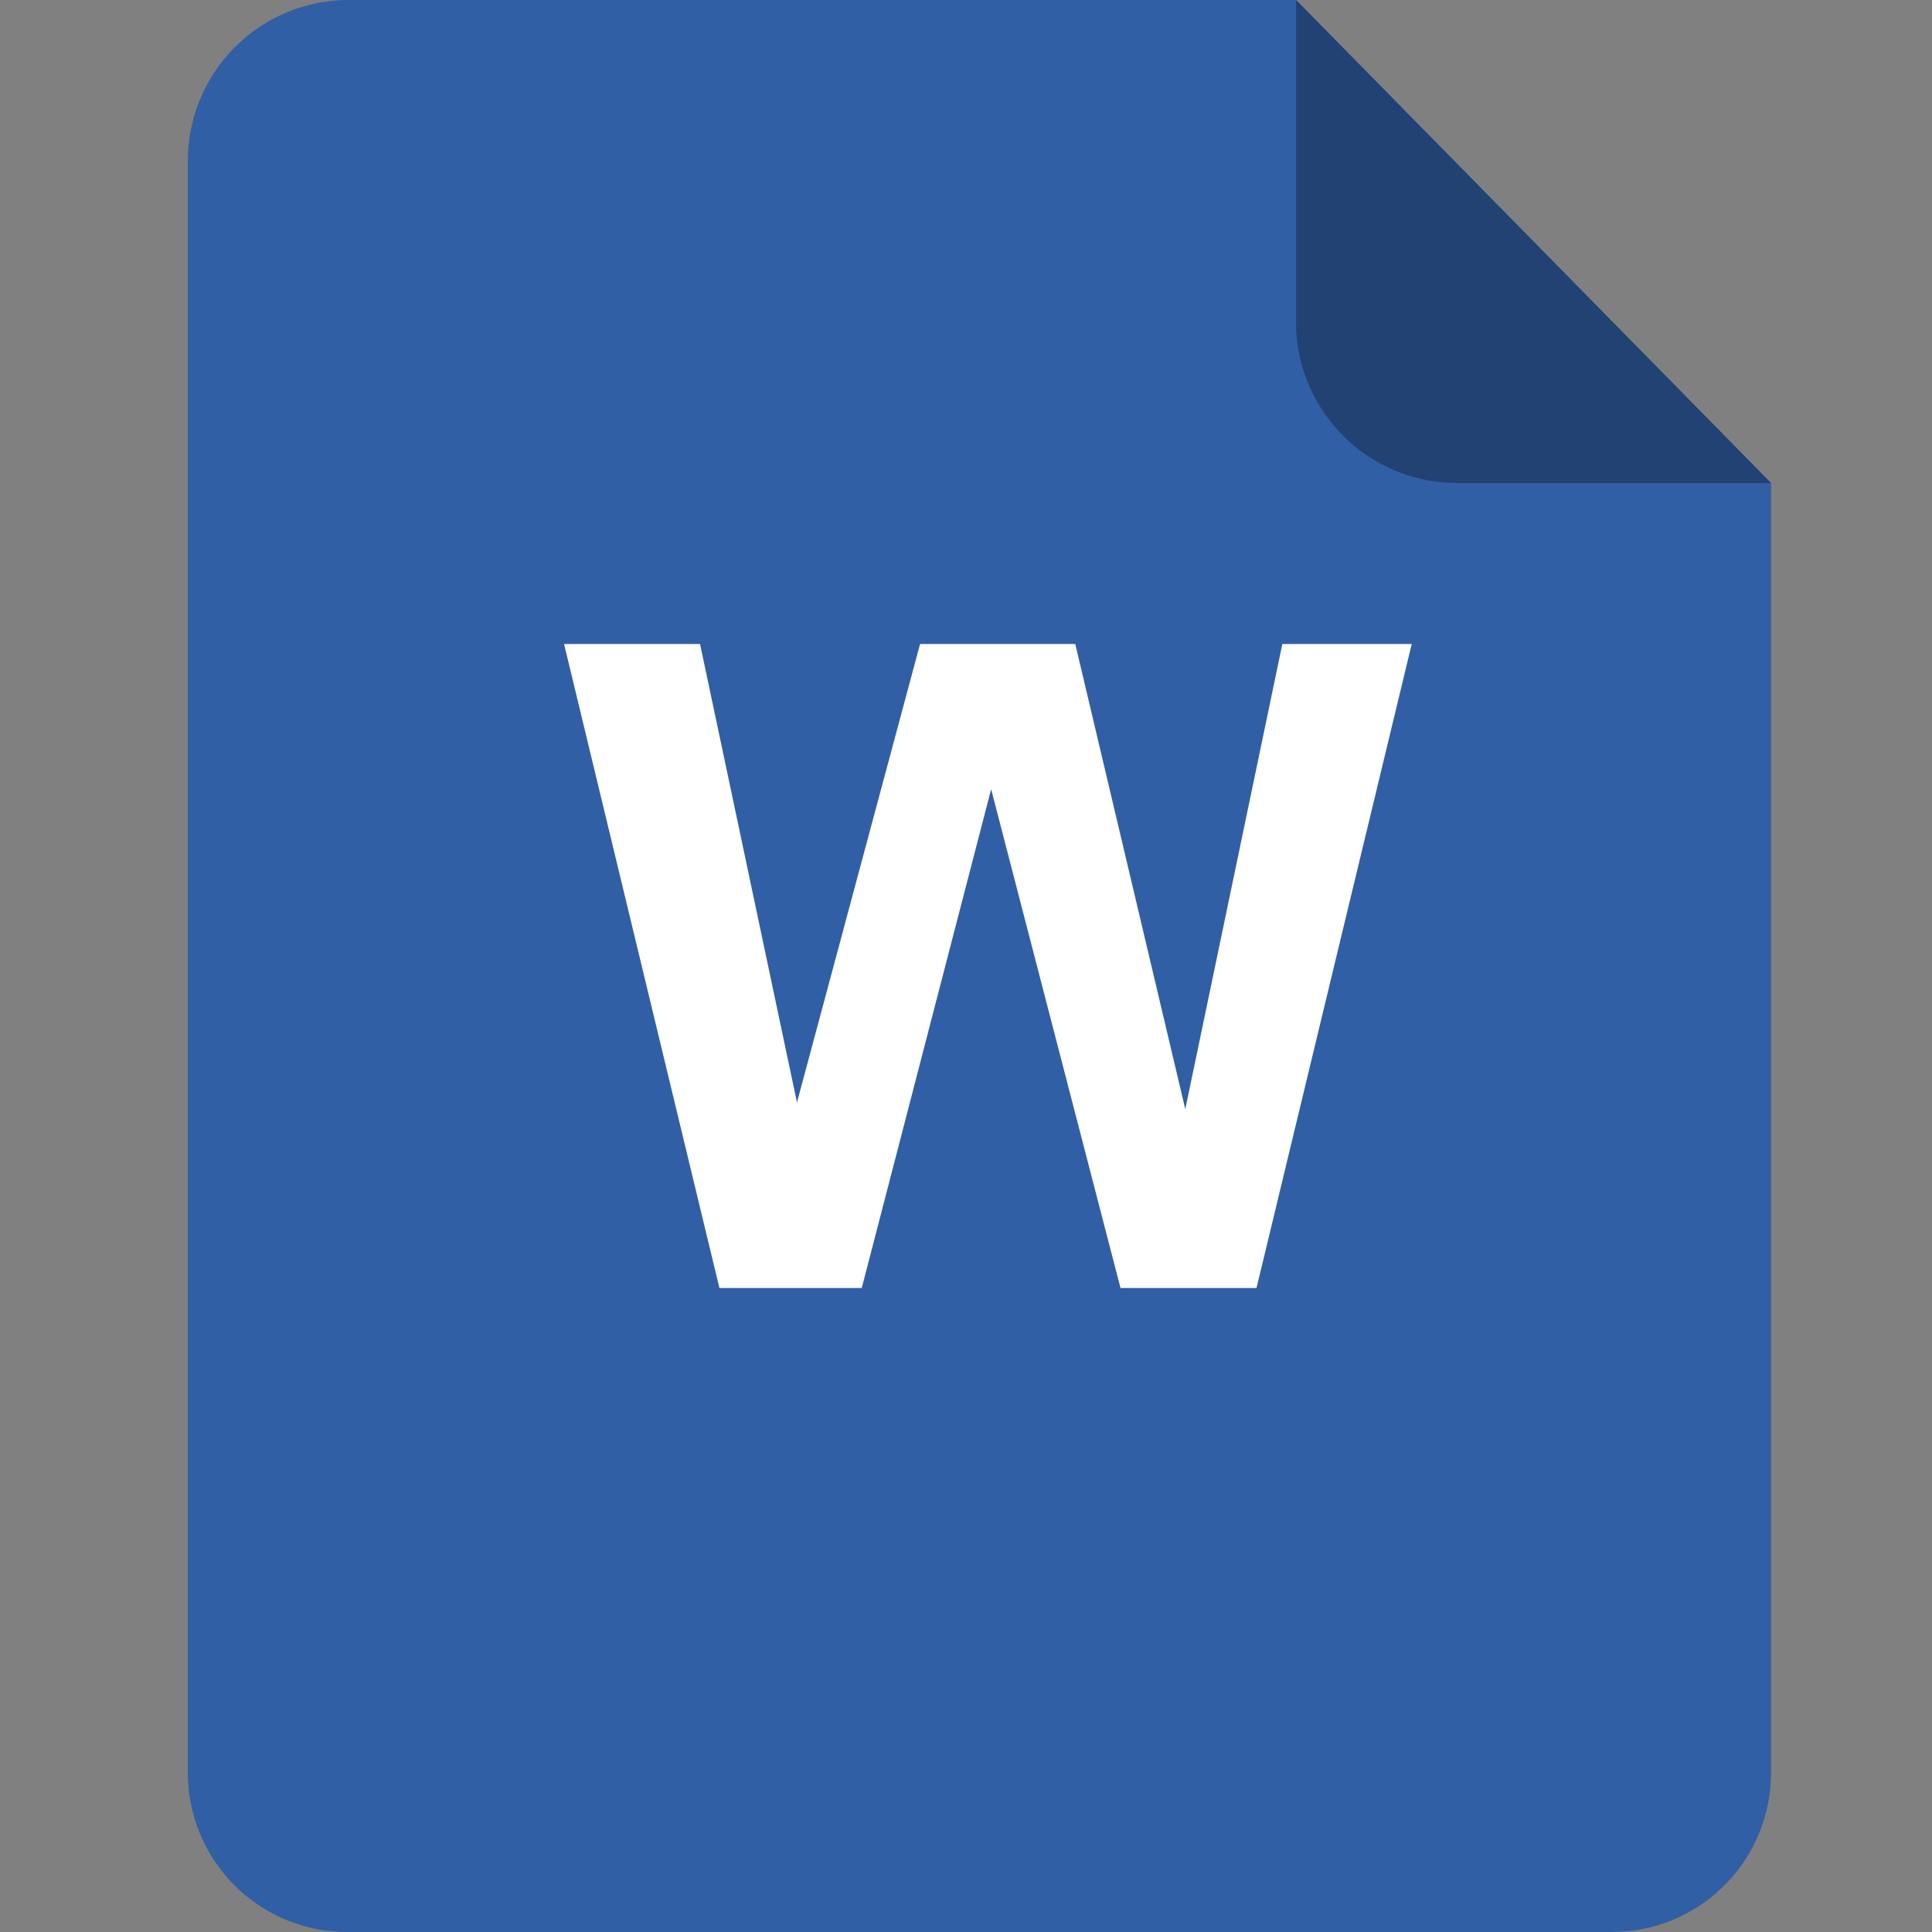 <?xml version="1.0" standalone="no"?><!DOCTYPE svg PUBLIC "-//W3C//DTD SVG 1.1//EN" "http://www.w3.org/Graphics/SVG/1.1/DTD/svg11.dtd"><svg class="icon" width="32px" height="32.00px" viewBox="0 0 1024 1024" version="1.1" xmlns="http://www.w3.org/2000/svg"><rect x="0" y="0" width="1024" height="1024" fill="#808080" stroke="none"/><path d="M99.556 85.319A85.276 85.276 0 0 1 184.96 0H686.933L938.667 256v683.605A84.338 84.338 0 0 1 854.172 1024H184.05A84.466 84.466 0 0 1 99.556 939.563V85.319z" fill="#315FA5" /><path d="M456.747 682.667l68.58-264.377L593.892 682.667h72.078l82.276-341.333h-68.58l-51.442 246.542L569.913 341.333h-82.261l-65.237 242.972L371.044 341.333h-72.078l82.347 341.333z" fill="#FFFFFF" /><path d="M938.667 256H772.153a85.333 85.333 0 0 1-85.22-85.248V0L938.667 256z" fill="#224273" /></svg>